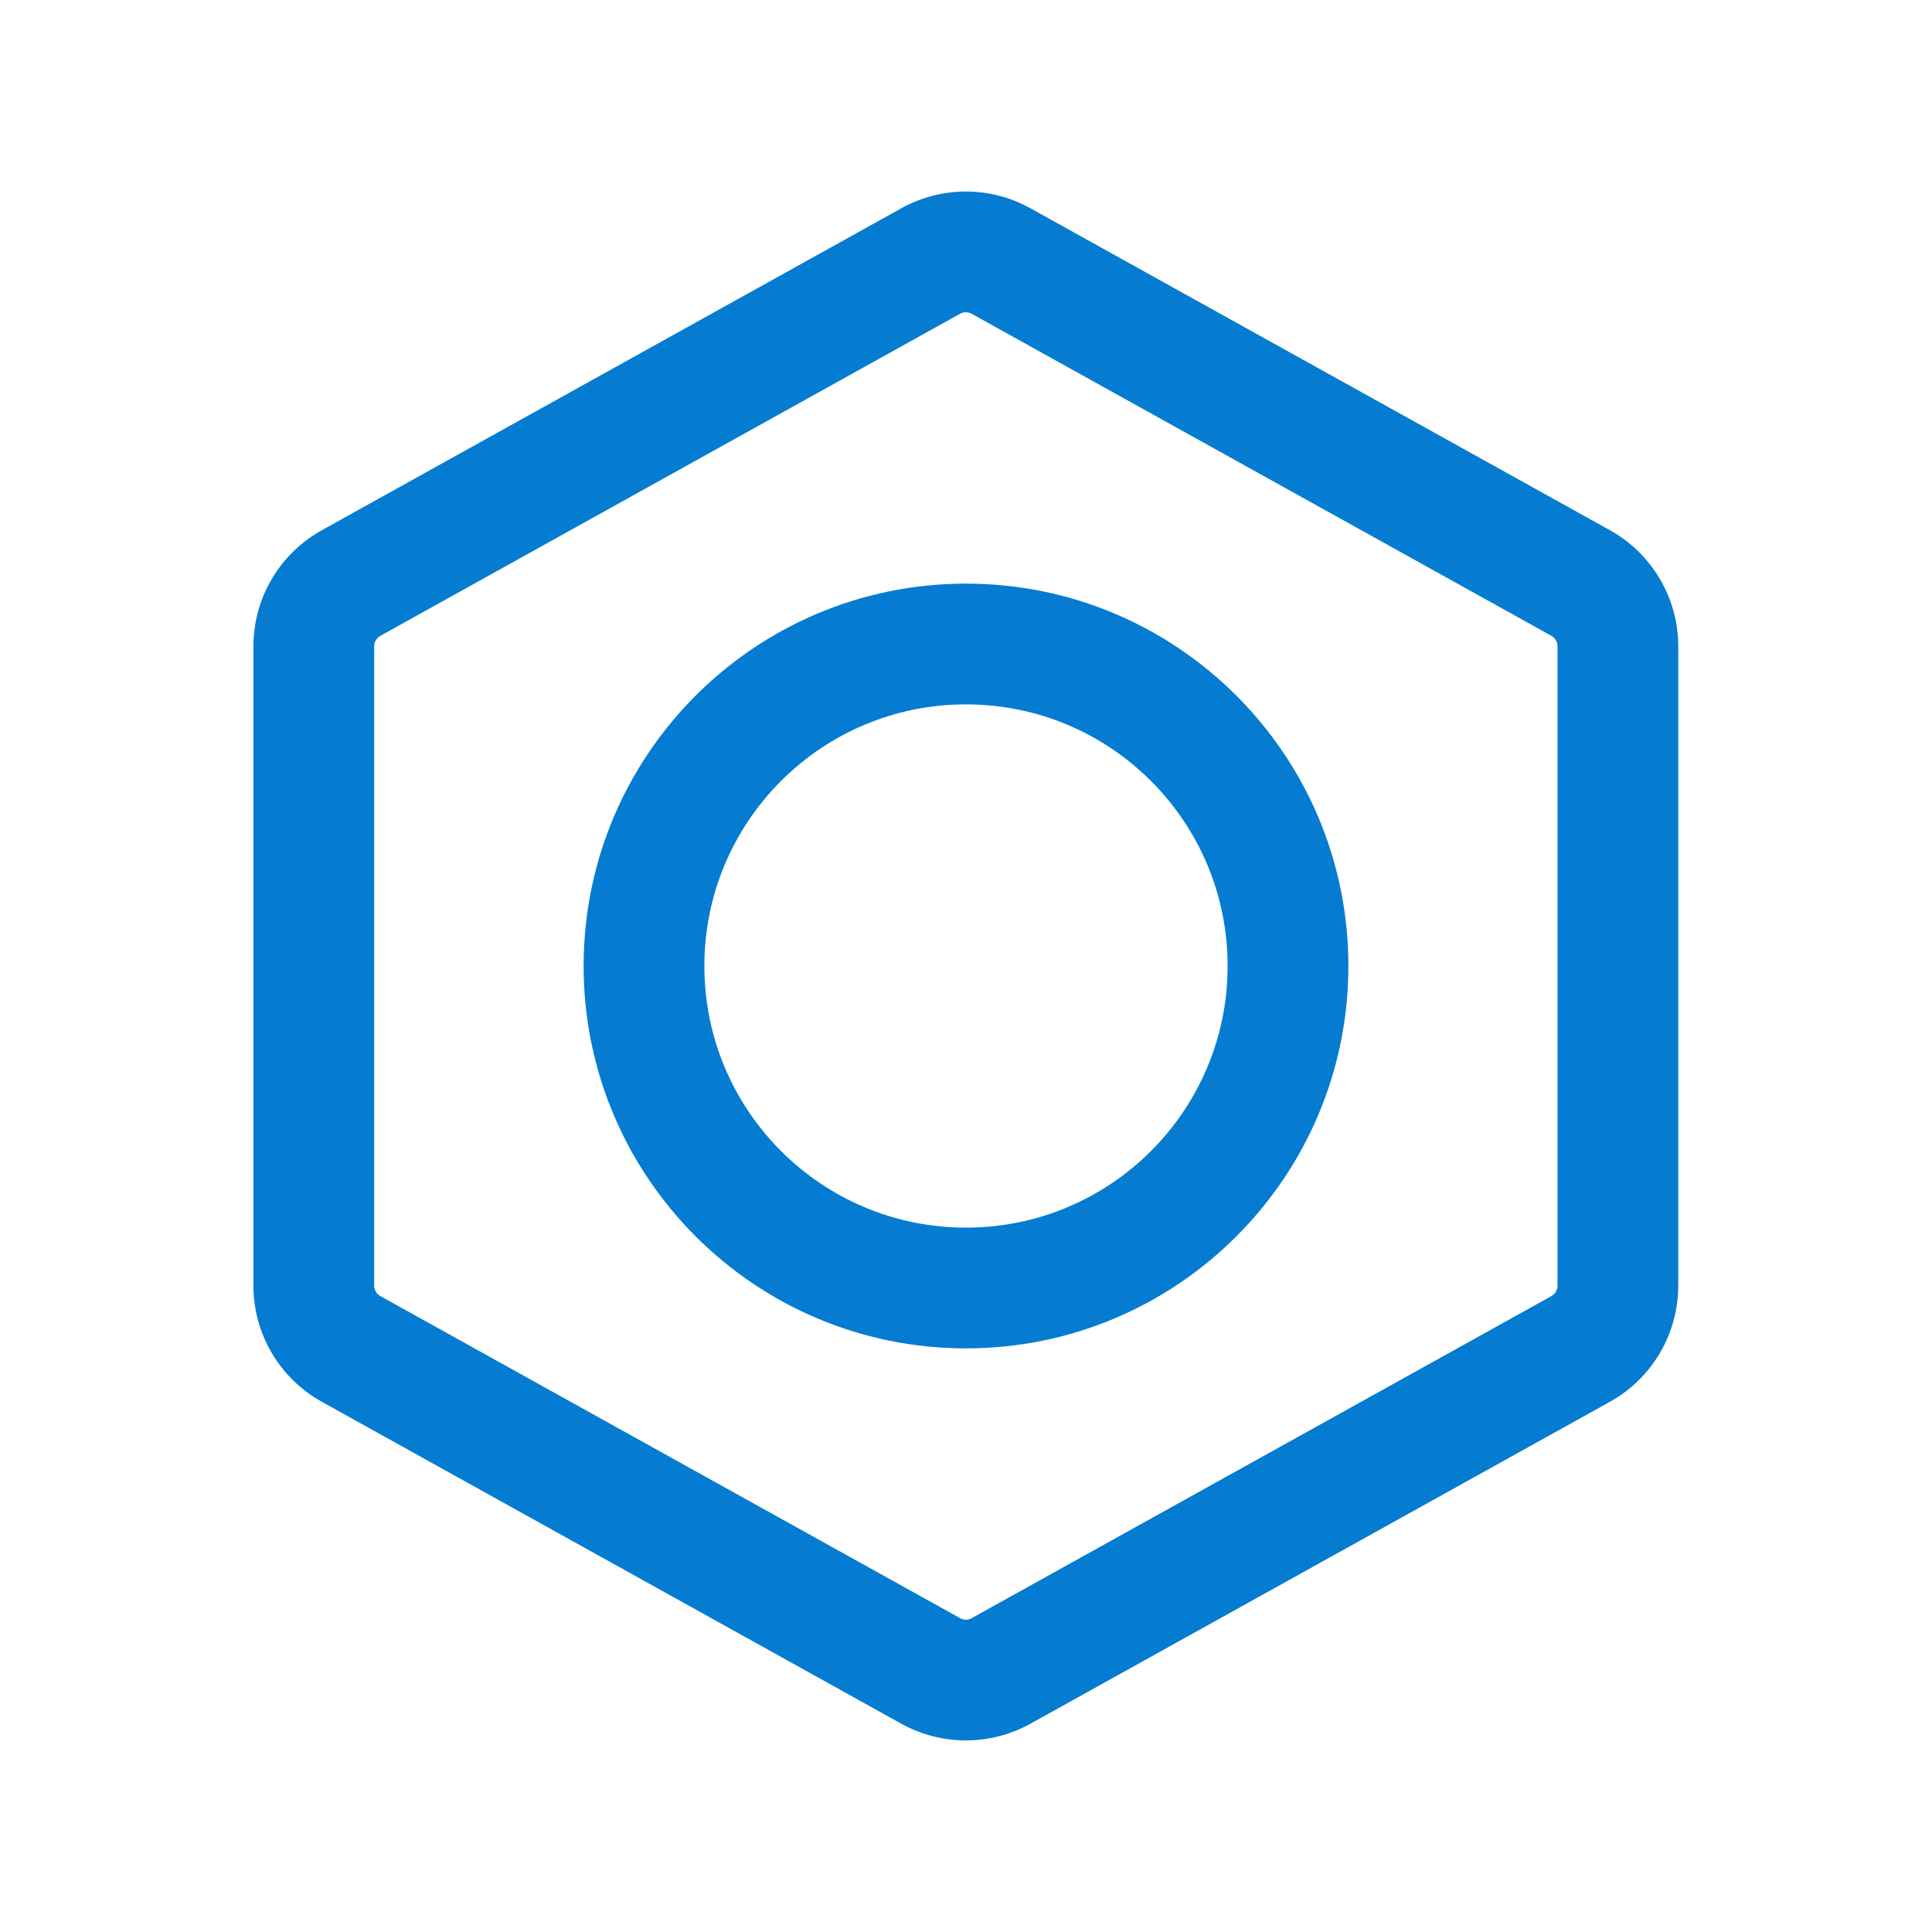 <svg width="24" height="24" viewBox="0 0 24 24" fill="none" xmlns="http://www.w3.org/2000/svg">
<path fill-rule="evenodd" clip-rule="evenodd" d="M11.197 2.587C11.695 2.31 12.301 2.31 12.8 2.587L20 6.587C20.523 6.878 20.848 7.43 20.848 8.029V15.97C20.848 16.57 20.523 17.122 20 17.413L12.8 21.413C12.301 21.689 11.695 21.689 11.197 21.413L3.997 17.413C3.473 17.122 3.148 16.57 3.148 15.97V8.029C3.148 7.43 3.473 6.878 3.997 6.587L11.197 2.587ZM12.071 3.898C12.026 3.873 11.971 3.873 11.926 3.898L4.726 7.898C4.678 7.925 4.648 7.975 4.648 8.029V15.97C4.648 16.025 4.678 16.075 4.726 16.101L11.926 20.101C11.971 20.127 12.026 20.127 12.071 20.101L19.271 16.101C19.319 16.075 19.348 16.025 19.348 15.97V8.029C19.348 7.975 19.319 7.925 19.271 7.898L12.071 3.898Z" fill="#057CD1"/>
<path fill-rule="evenodd" clip-rule="evenodd" d="M7.25 12C7.25 9.377 9.377 7.25 12 7.25C14.623 7.25 16.75 9.377 16.75 12C16.75 14.623 14.623 16.75 12 16.75C9.377 16.75 7.25 14.623 7.25 12ZM12 8.75C10.205 8.75 8.75 10.205 8.75 12C8.75 13.795 10.205 15.25 12 15.25C13.795 15.25 15.25 13.795 15.25 12C15.25 10.205 13.795 8.75 12 8.75Z" fill="#057CD1"/>
</svg>
